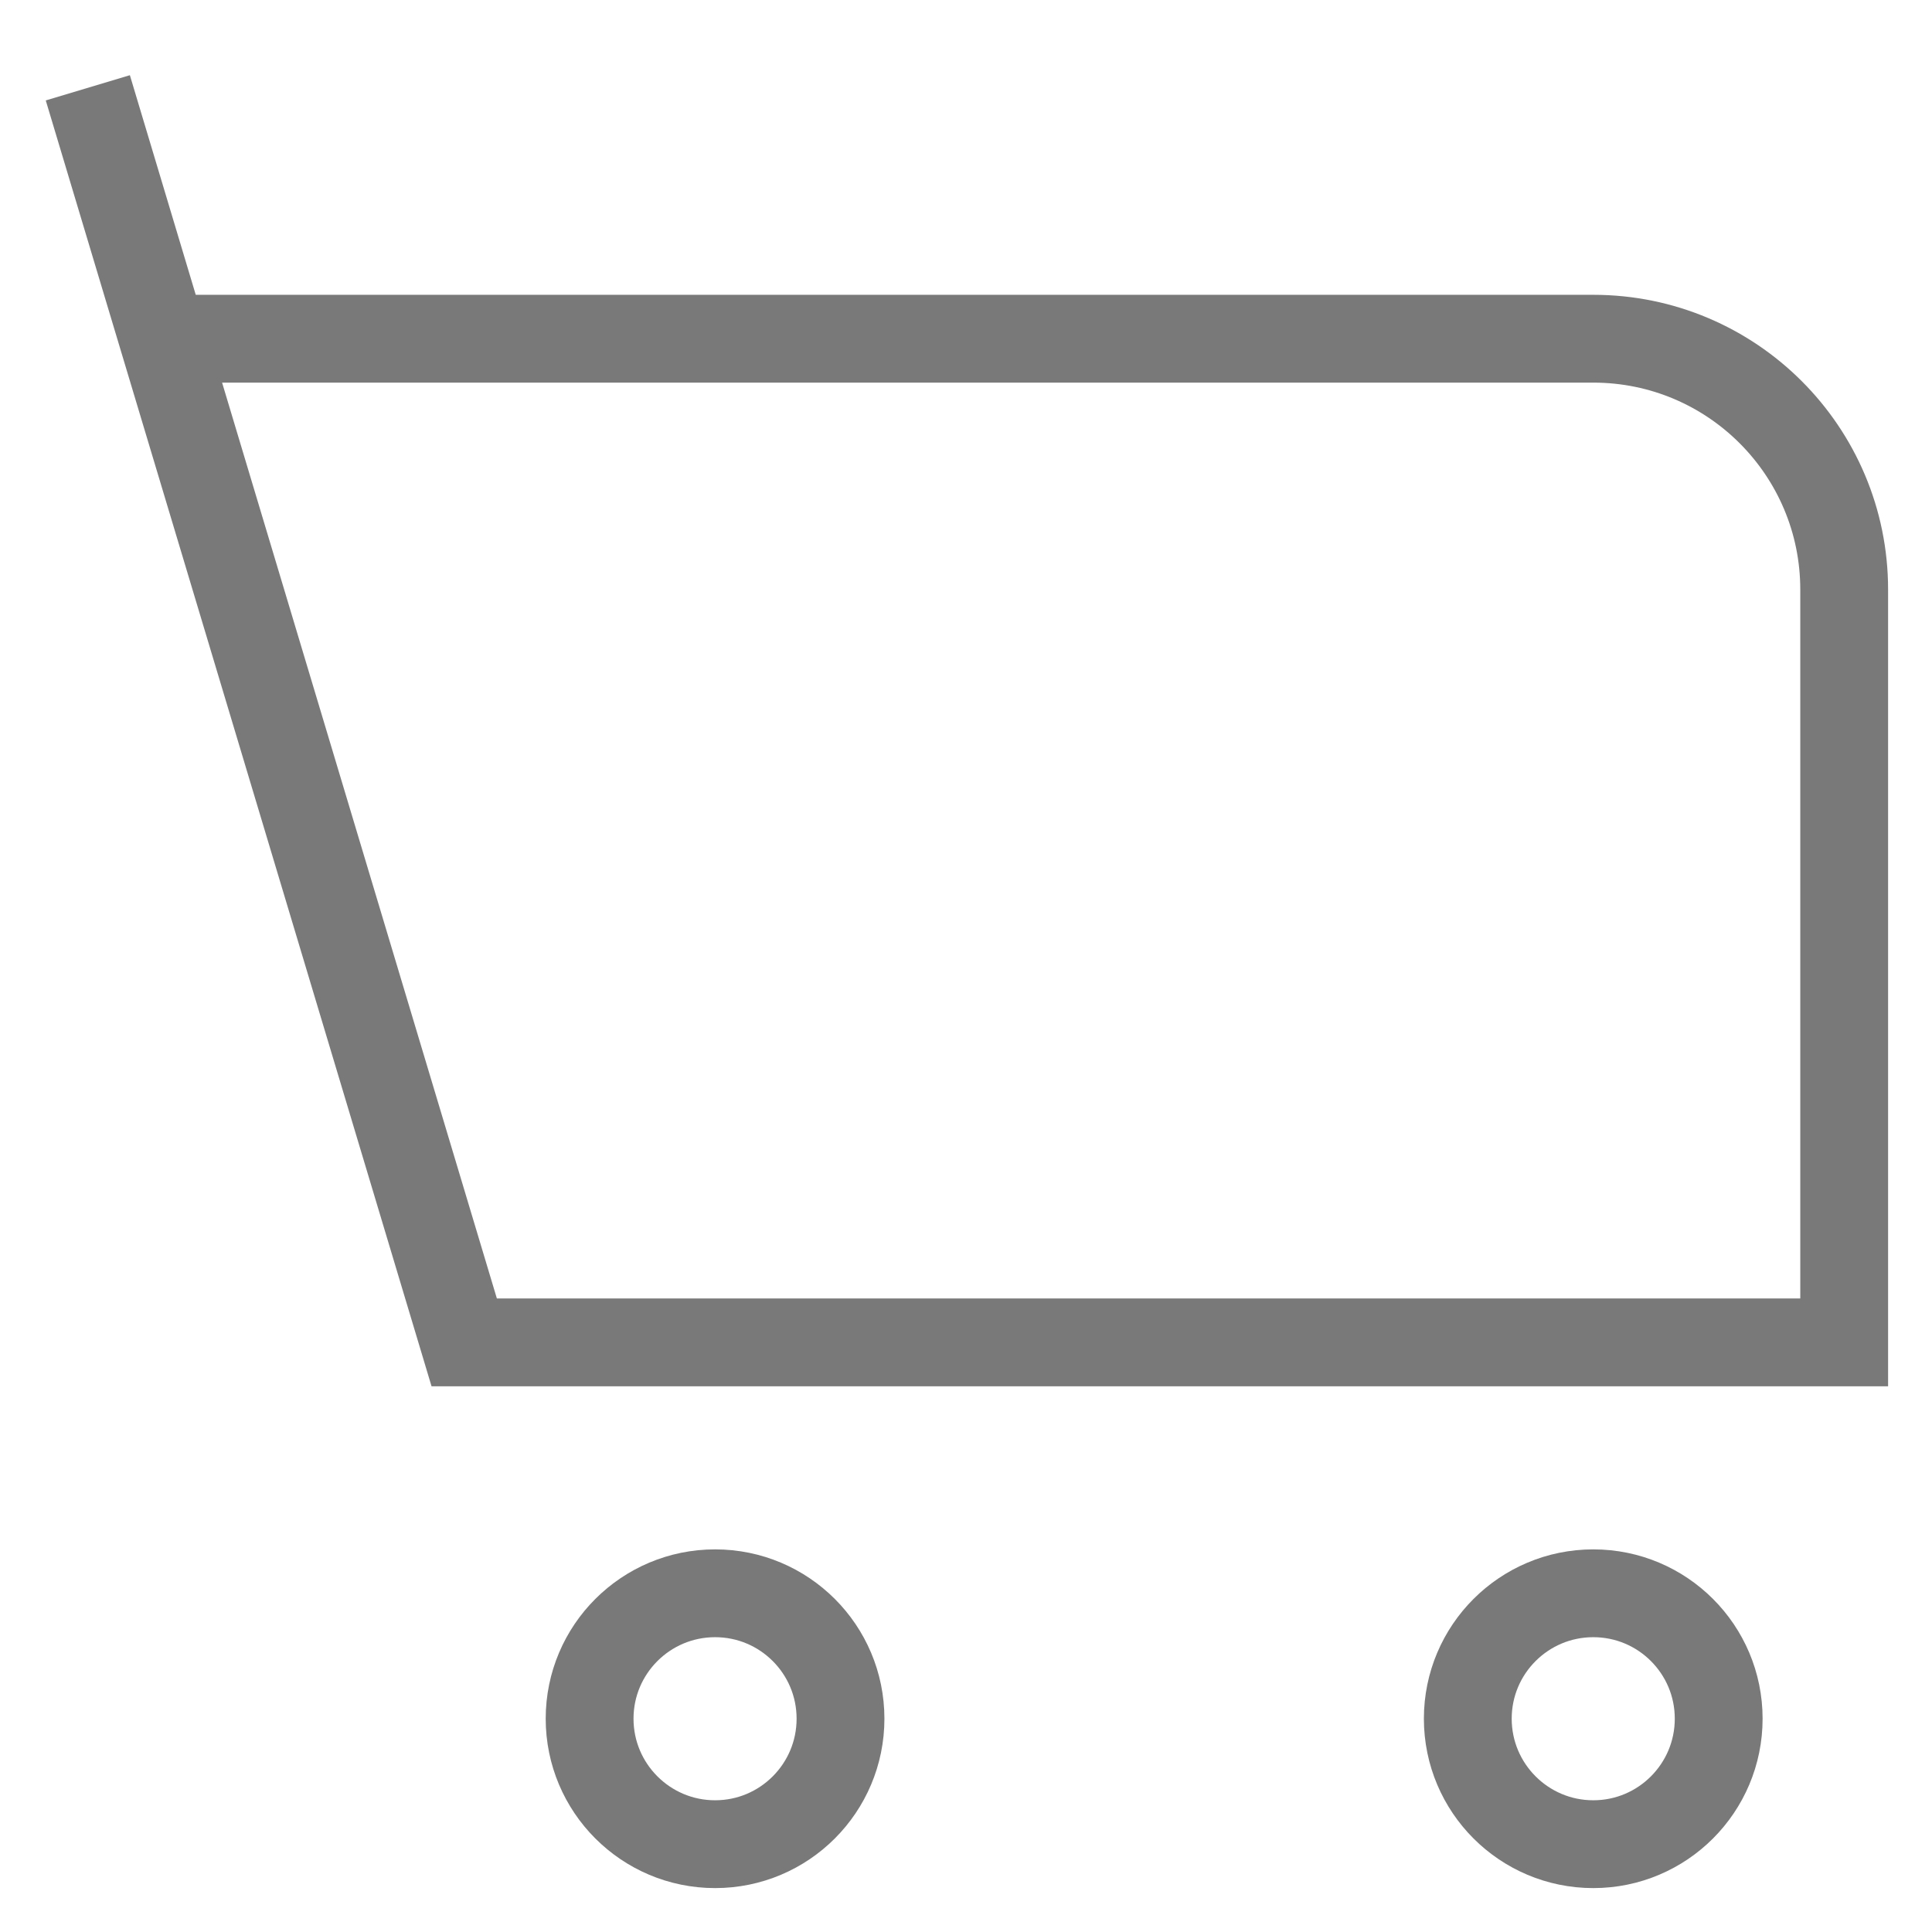 <svg width="22" height="22" viewBox="0 0 22 22" fill="none" xmlns="http://www.w3.org/2000/svg">
<path d="M1 1L1.857 3.857M1.857 3.857L5.286 15.286H21V6.714C21 5.136 19.721 3.857 18.143 3.857H1.857ZM18.143 21C17.354 21 16.714 20.36 16.714 19.571C16.714 18.782 17.354 18.143 18.143 18.143C18.932 18.143 19.571 18.782 19.571 19.571C19.571 20.36 18.932 21 18.143 21ZM6.714 19.571C6.714 18.782 7.354 18.143 8.143 18.143C8.932 18.143 9.571 18.782 9.571 19.571C9.571 20.36 8.932 21 8.143 21C7.354 21 6.714 20.36 6.714 19.571Z" stroke="#797979"/>
</svg>